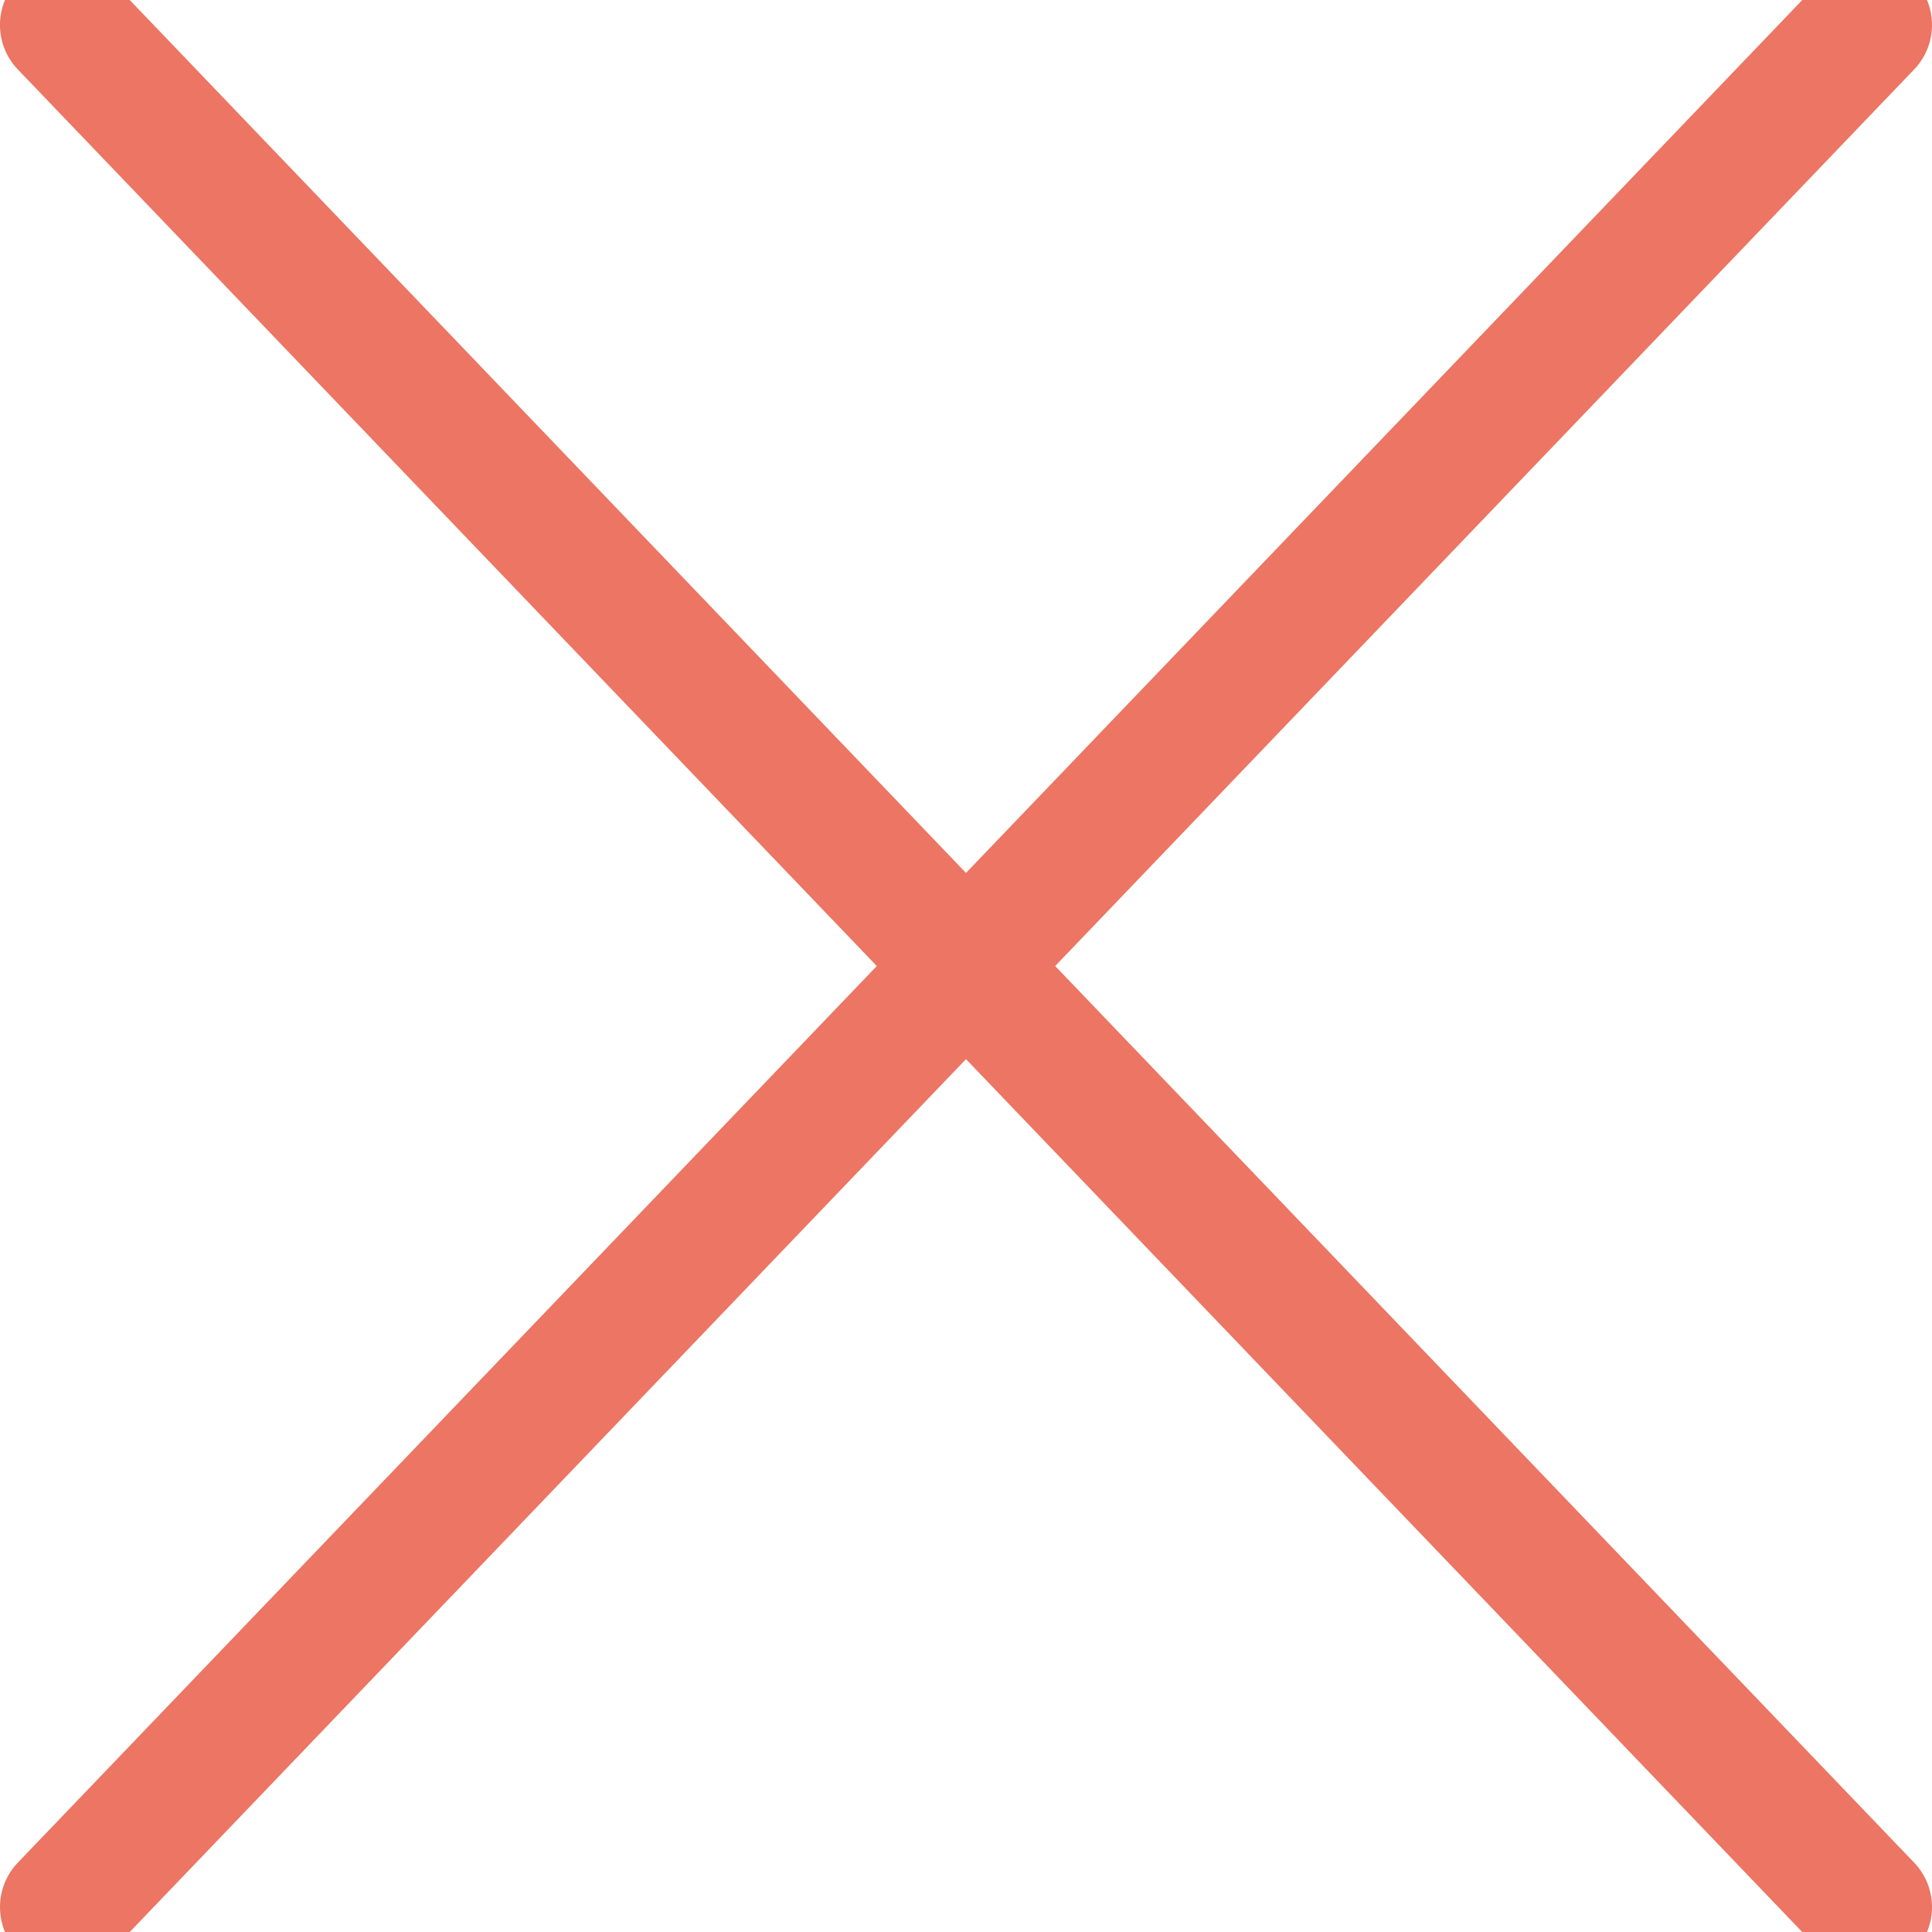 <?xml version="1.0" encoding="utf-8"?>
<!-- Generator: Adobe Illustrator 16.0.0, SVG Export Plug-In . SVG Version: 6.00 Build 0)  -->
<!DOCTYPE svg PUBLIC "-//W3C//DTD SVG 1.1//EN" "http://www.w3.org/Graphics/SVG/1.1/DTD/svg11.dtd">
<svg version="1.1" id="圖層_1" xmlns="http://www.w3.org/2000/svg" xmlns:xlink="http://www.w3.org/1999/xlink" x="0px" y="0px"
	 width="75px" height="75px" viewBox="0 0 75 75" enable-background="new 0 0 75 75" xml:space="preserve">
<g>
	<path fill="#EC7563" d="M72.5,76.534c-0.657,0-1.314-0.259-1.807-0.771l-70-73.066C-0.261,1.7-0.227,0.117,0.77-0.838
		c0.996-0.956,2.578-0.923,3.535,0.076l70,73.067c0.955,0.996,0.922,2.579-0.076,3.534C73.745,76.303,73.122,76.534,72.5,76.534z"/>
	<path fill="#EC7563" d="M2.5,76.534c-0.622,0-1.245-0.229-1.729-0.695c-0.997-0.955-1.031-2.538-0.076-3.534l70-73.067
		c0.955-0.998,2.539-1.03,3.535-0.076c0.996,0.955,1.031,2.538,0.076,3.535l-70,73.066C3.814,76.275,3.157,76.534,2.5,76.534z"/>
</g>
</svg>
